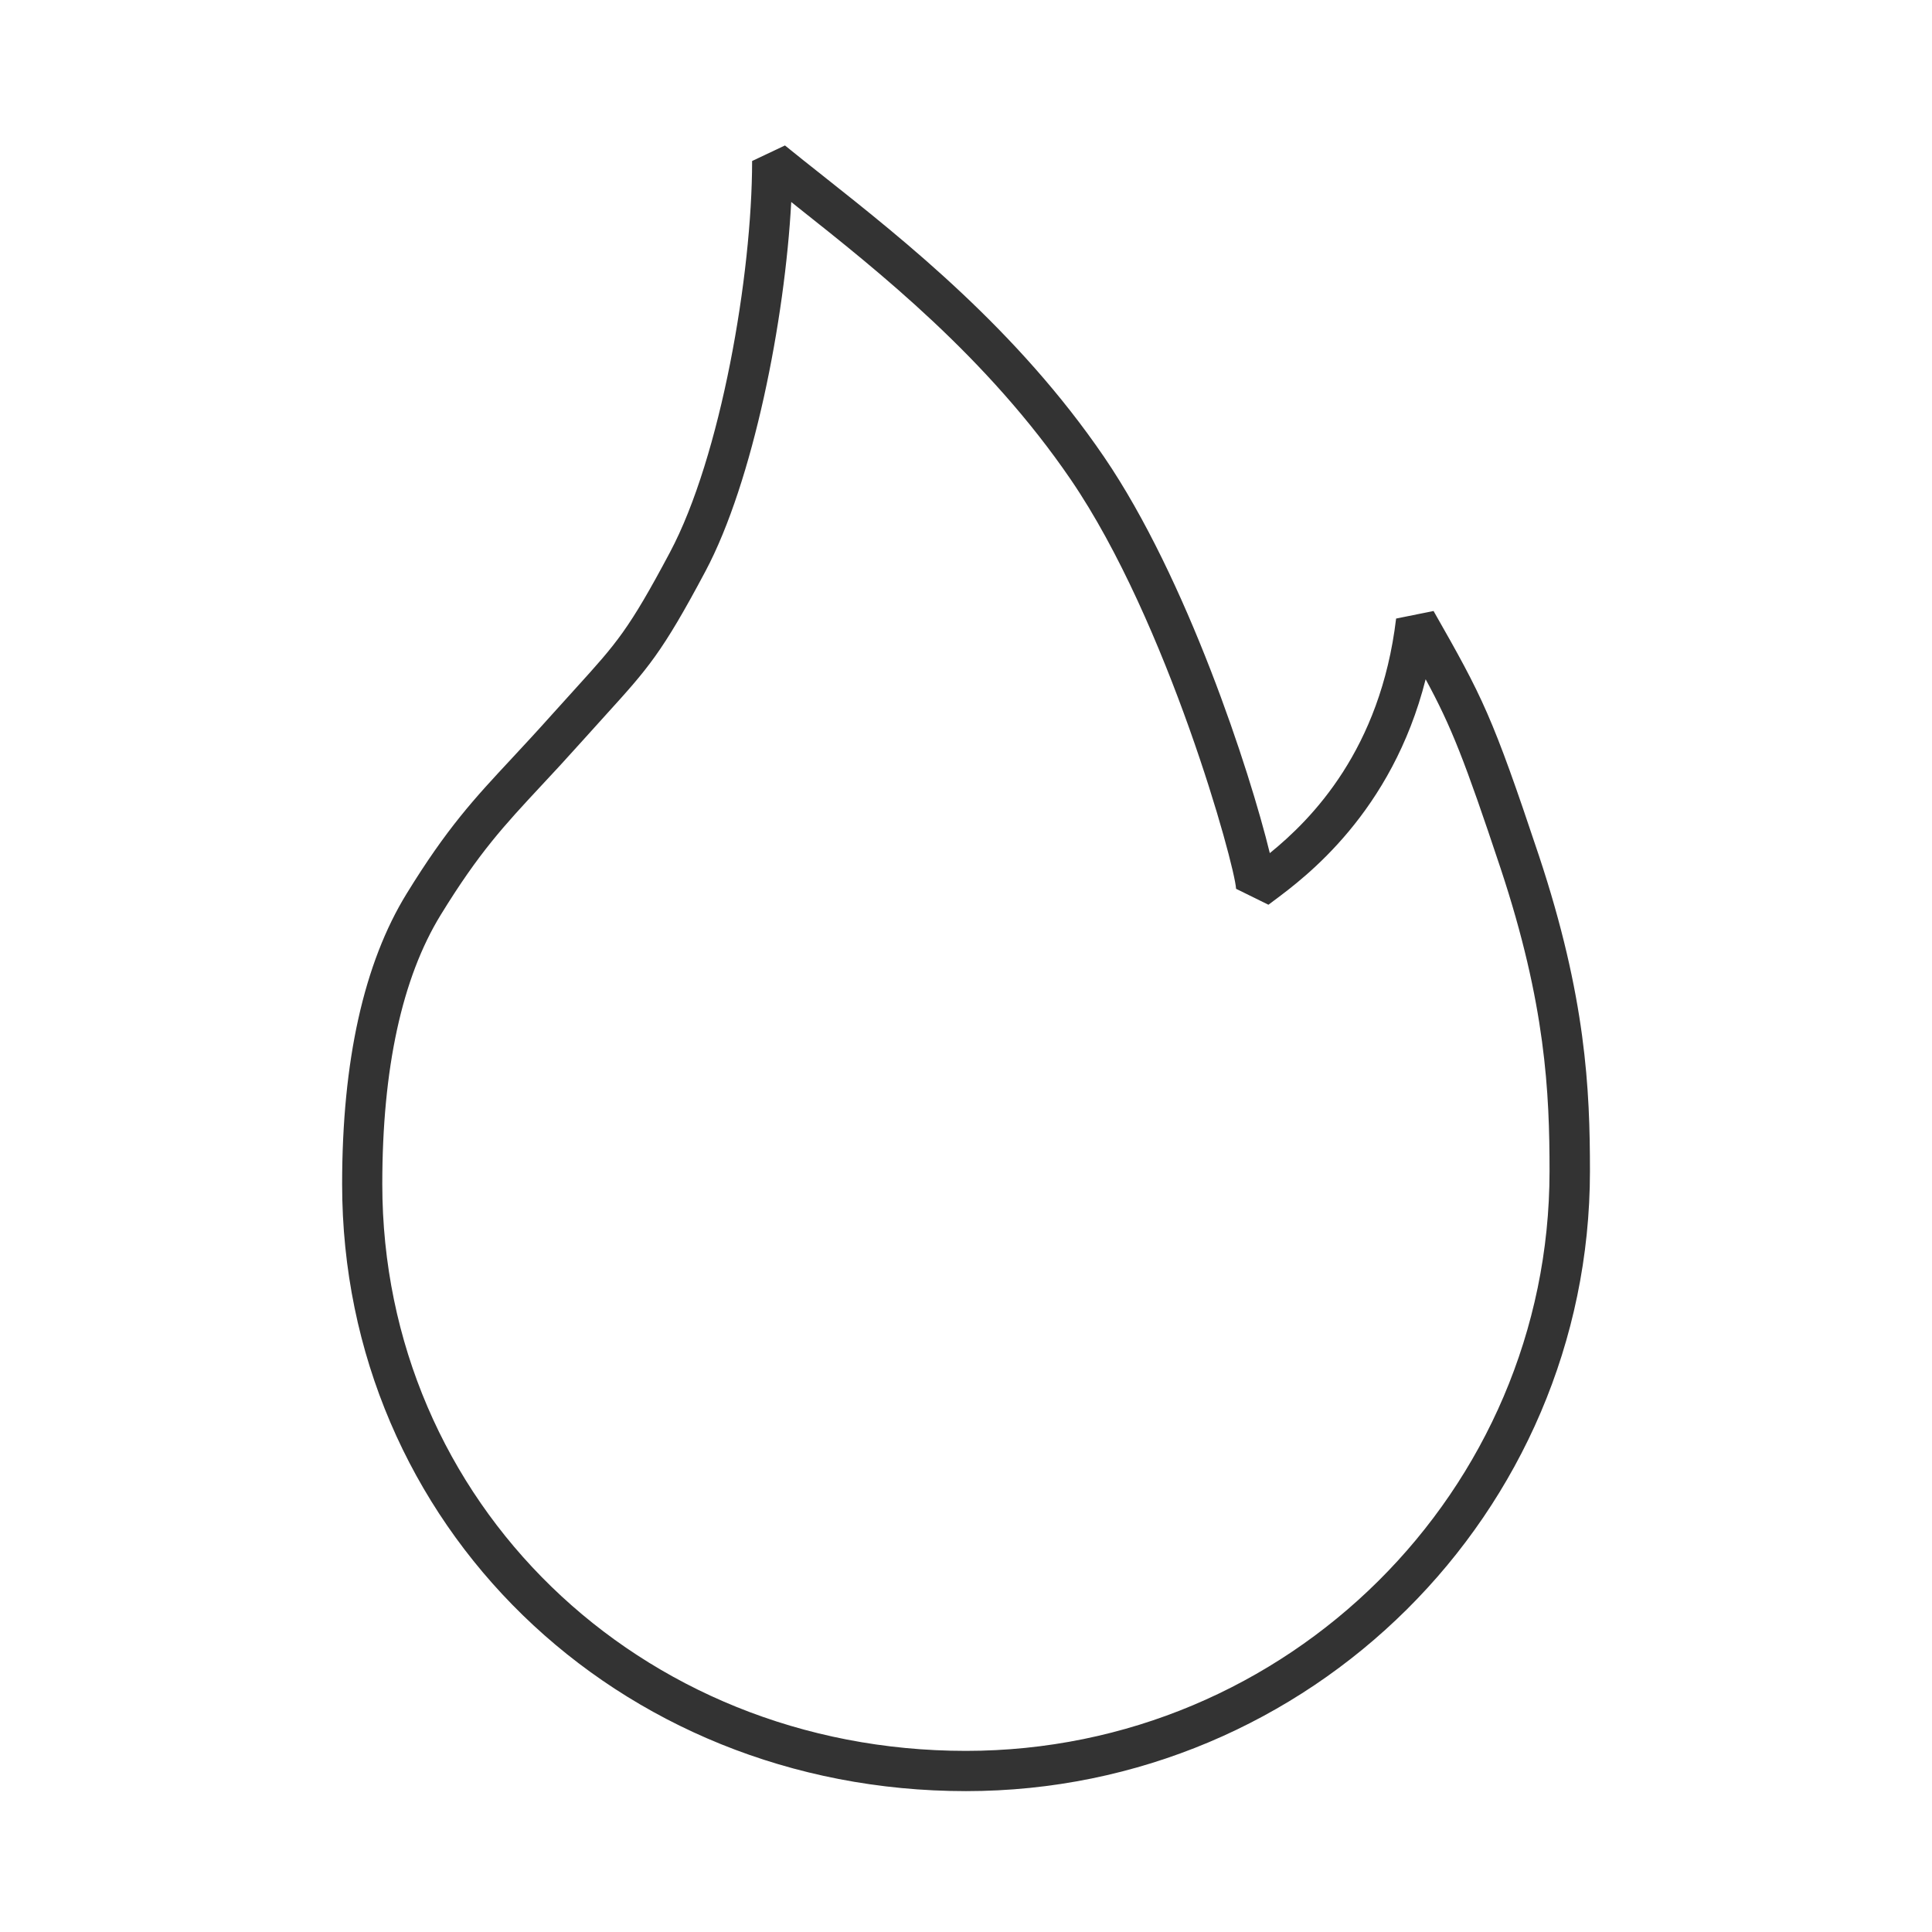 <?xml version="1.0" encoding="iso-8859-1"?>
<svg version="1.1" id="&#x56FE;&#x5C42;_1" xmlns="http://www.w3.org/2000/svg" xmlns:xlink="http://www.w3.org/1999/xlink" x="0px"
	 y="0px" viewBox="0 0 24 24" style="enable-background:new 0 0 24 24;" xml:space="preserve">
<path style="fill:#333333;" d="M12,22.25c-4.346,0-7.75-3.312-7.75-7.541c0-1.529,0.27-2.744,0.801-3.607
	c0.503-0.818,0.84-1.18,1.307-1.681c0.146-0.157,0.307-0.33,0.492-0.537l0.31-0.343C7.66,7.989,7.811,7.823,8.322,6.862
	C8.953,5.677,9.343,3.416,9.343,2l0.408-0.193c0.145,0.118,0.305,0.245,0.476,0.38c1.017,0.806,2.41,1.909,3.488,3.489
	c1.029,1.508,1.812,3.906,2.059,4.922c0.52-0.422,1.375-1.286,1.569-2.914l0.465-0.094c0.612,1.074,0.729,1.301,1.308,3.036
	c0.586,1.763,0.635,2.905,0.635,3.922C19.75,18.795,16.273,22.25,12,22.25z M9.829,2.509C9.75,3.976,9.357,5.98,8.763,7.097
	c-0.54,1.015-0.715,1.208-1.234,1.78l-0.307,0.34c-0.188,0.21-0.35,0.385-0.499,0.544c-0.463,0.498-0.77,0.826-1.247,1.602
	c-0.482,0.784-0.727,1.91-0.727,3.346c0,3.948,3.185,7.041,7.25,7.041c3.998,0,7.25-3.23,7.25-7.201
	c0-0.977-0.047-2.072-0.609-3.765c-0.446-1.339-0.61-1.756-0.93-2.346c-0.42,1.658-1.497,2.461-1.881,2.747l-0.072,0.054
	l-0.402-0.198c-0.016-0.298-0.849-3.319-2.053-5.083c-1.036-1.518-2.395-2.593-3.386-3.379C9.887,2.556,9.857,2.532,9.829,2.509z"/>
</svg>






